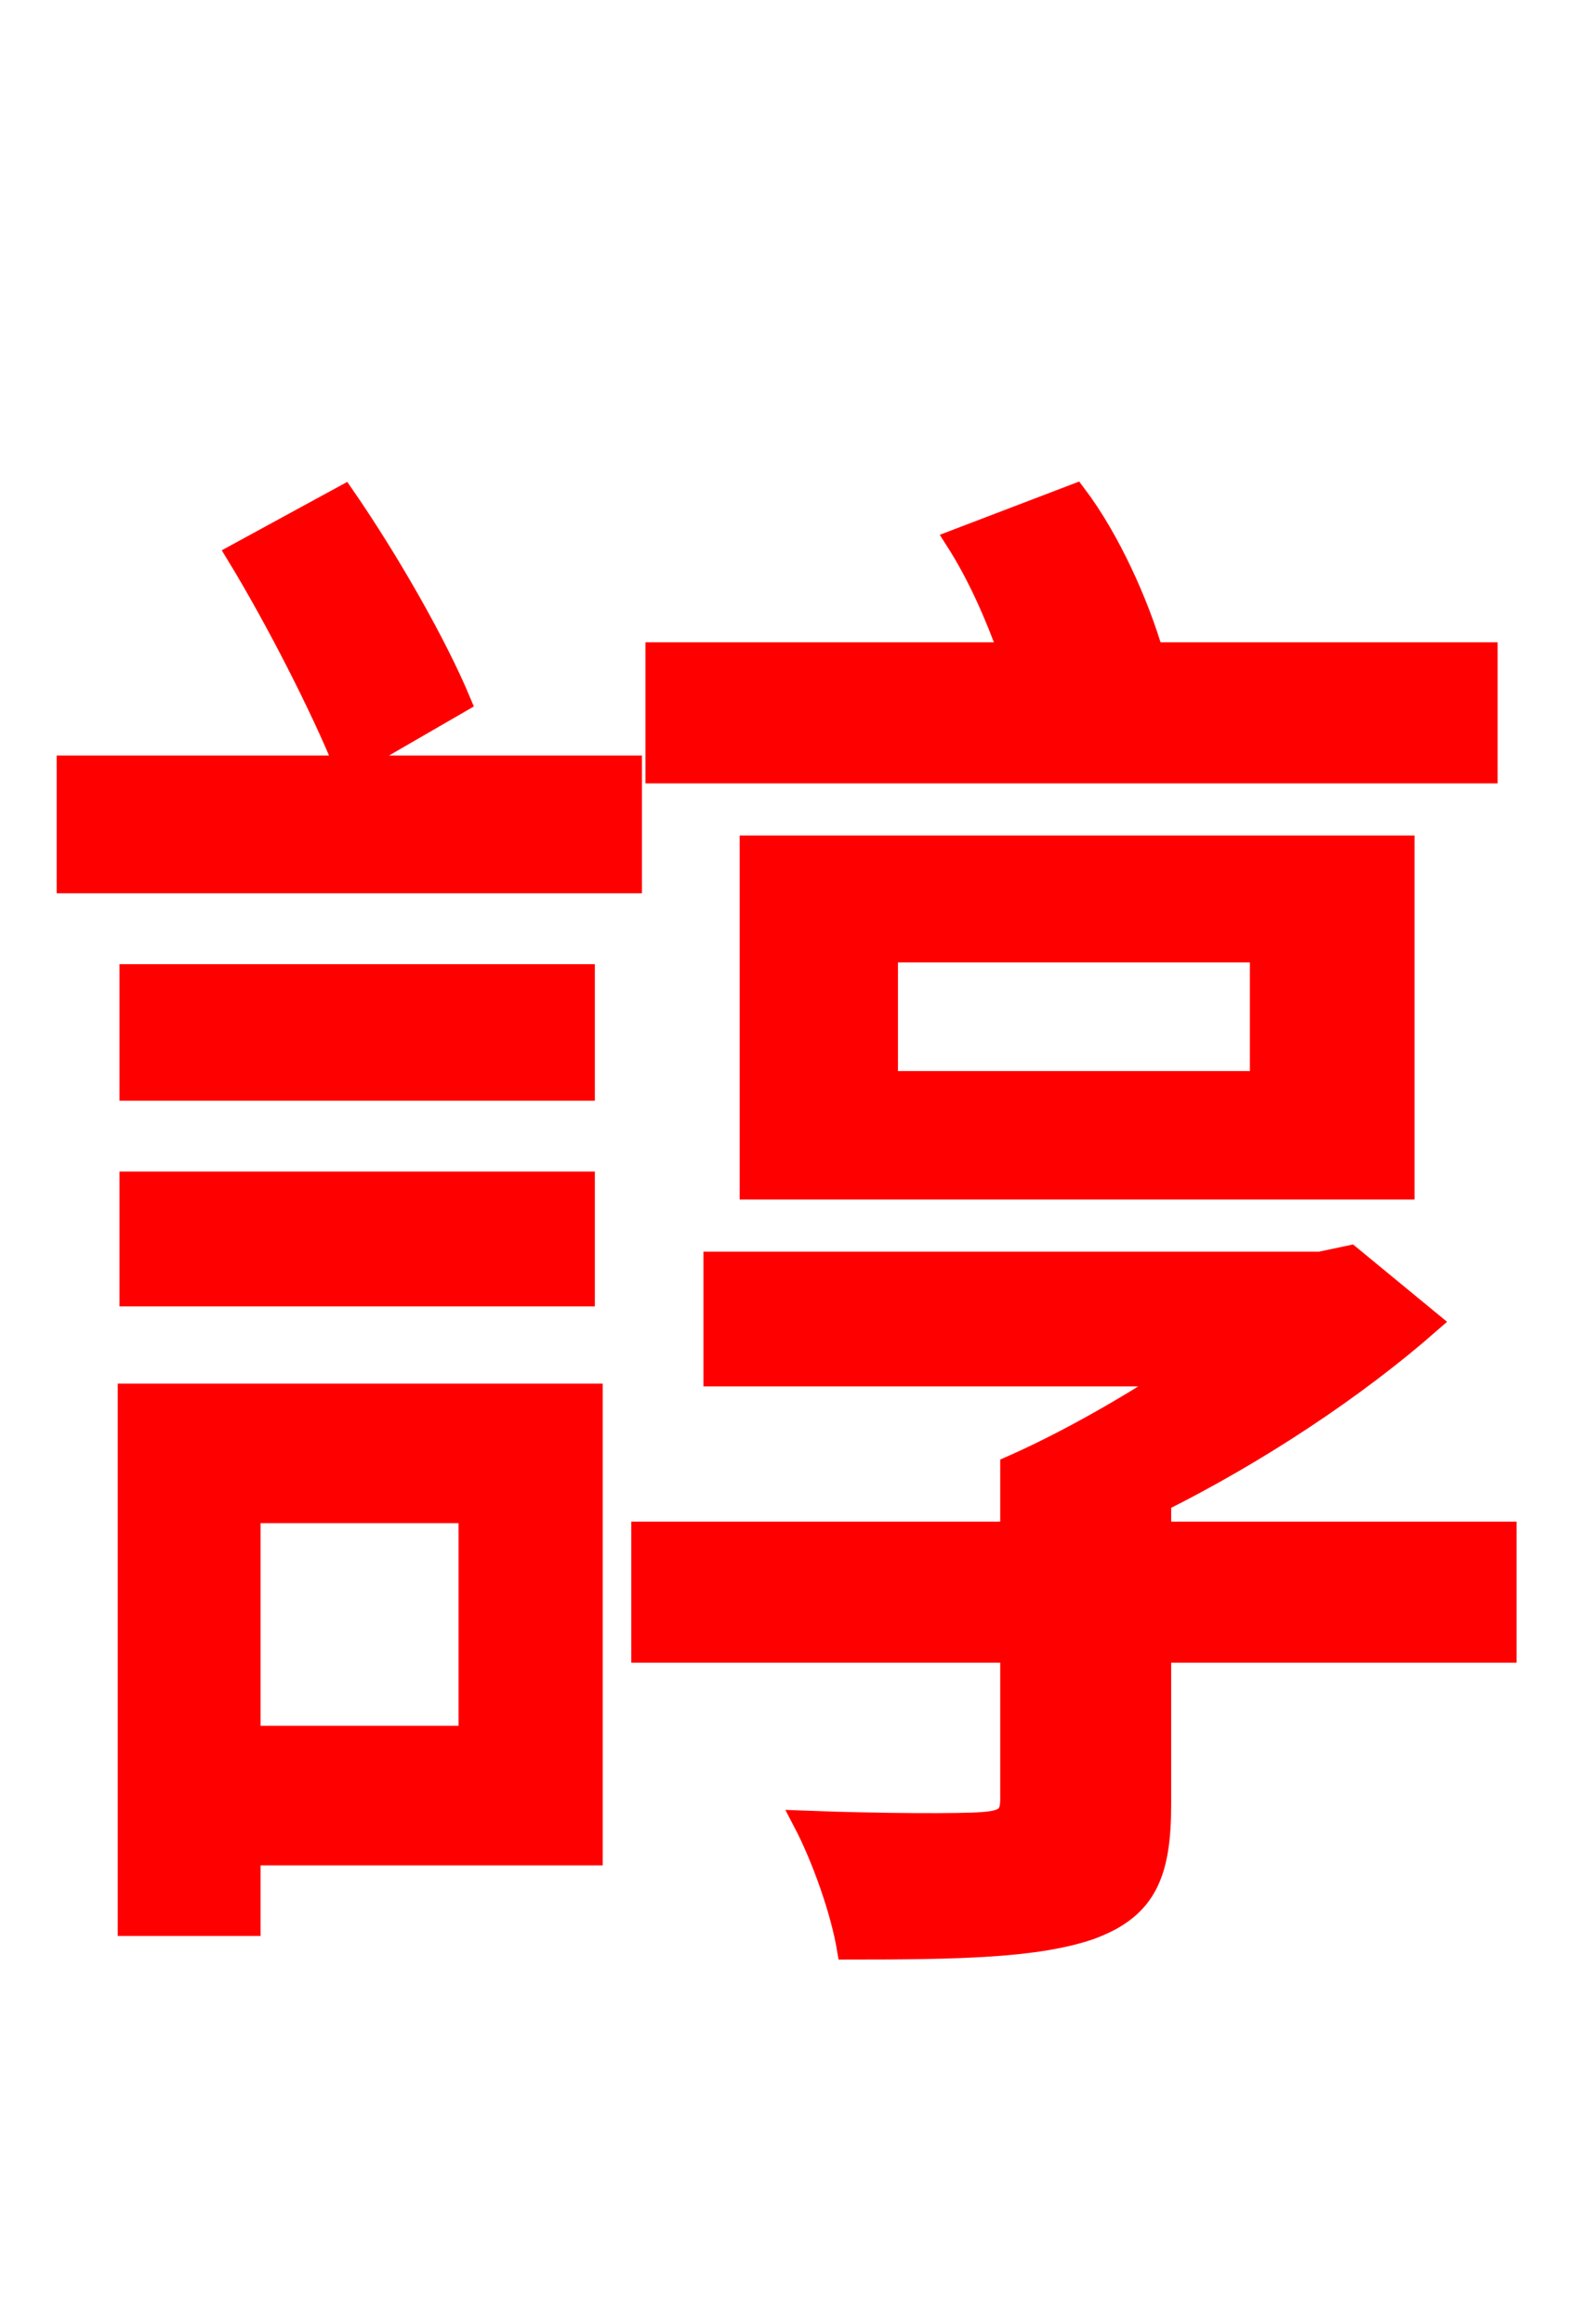 <svg xmlns="http://www.w3.org/2000/svg" xmlns:xlink="http://www.w3.org/1999/xlink" width="72" height="106.56"><path fill="red" stroke="red" d="M68.18 29.95L52.85 29.95C52.20 27.72 50.90 24.77 49.32 22.68L43.85 24.77C44.86 26.35 45.65 28.15 46.30 29.95L30.10 29.95L30.10 35.42L68.18 35.42ZM40.68 43.63L57.82 43.63L57.82 49.61L40.68 49.61ZM64.37 54.50L64.37 38.81L34.42 38.81L34.42 54.50ZM21.53 69.34L21.53 79.63L11.45 79.63L11.45 69.34ZM27.14 63.94L5.90 63.94L5.90 88.27L11.45 88.27L11.45 85.03L27.14 85.03ZM5.98 59.40L26.78 59.40L26.78 54.22L5.98 54.22ZM26.78 44.71L5.98 44.71L5.98 49.97L26.78 49.97ZM21.10 32.18C20.02 29.59 17.86 25.78 15.77 22.75L10.87 25.42C12.67 28.37 14.76 32.47 15.84 35.14L3.10 35.14L3.10 40.46L28.94 40.46L28.94 35.14L15.98 35.14ZM69.05 70.27L53.21 70.27L53.21 68.83C57.67 66.60 62.14 63.65 65.59 60.62L61.92 57.60L60.55 57.89L32.76 57.89L32.76 63.07L53.93 63.07C51.48 64.66 48.82 66.17 46.37 67.25L46.37 70.27L29.45 70.27L29.45 75.74L46.37 75.74L46.37 82.51C46.37 83.30 46.08 83.52 45.00 83.59C44.06 83.66 40.46 83.66 36.86 83.52C37.73 85.18 38.59 87.62 38.88 89.35C43.99 89.35 47.59 89.28 50.04 88.42C52.56 87.48 53.21 85.90 53.21 82.73L53.21 75.74L69.05 75.74Z"/></svg>
